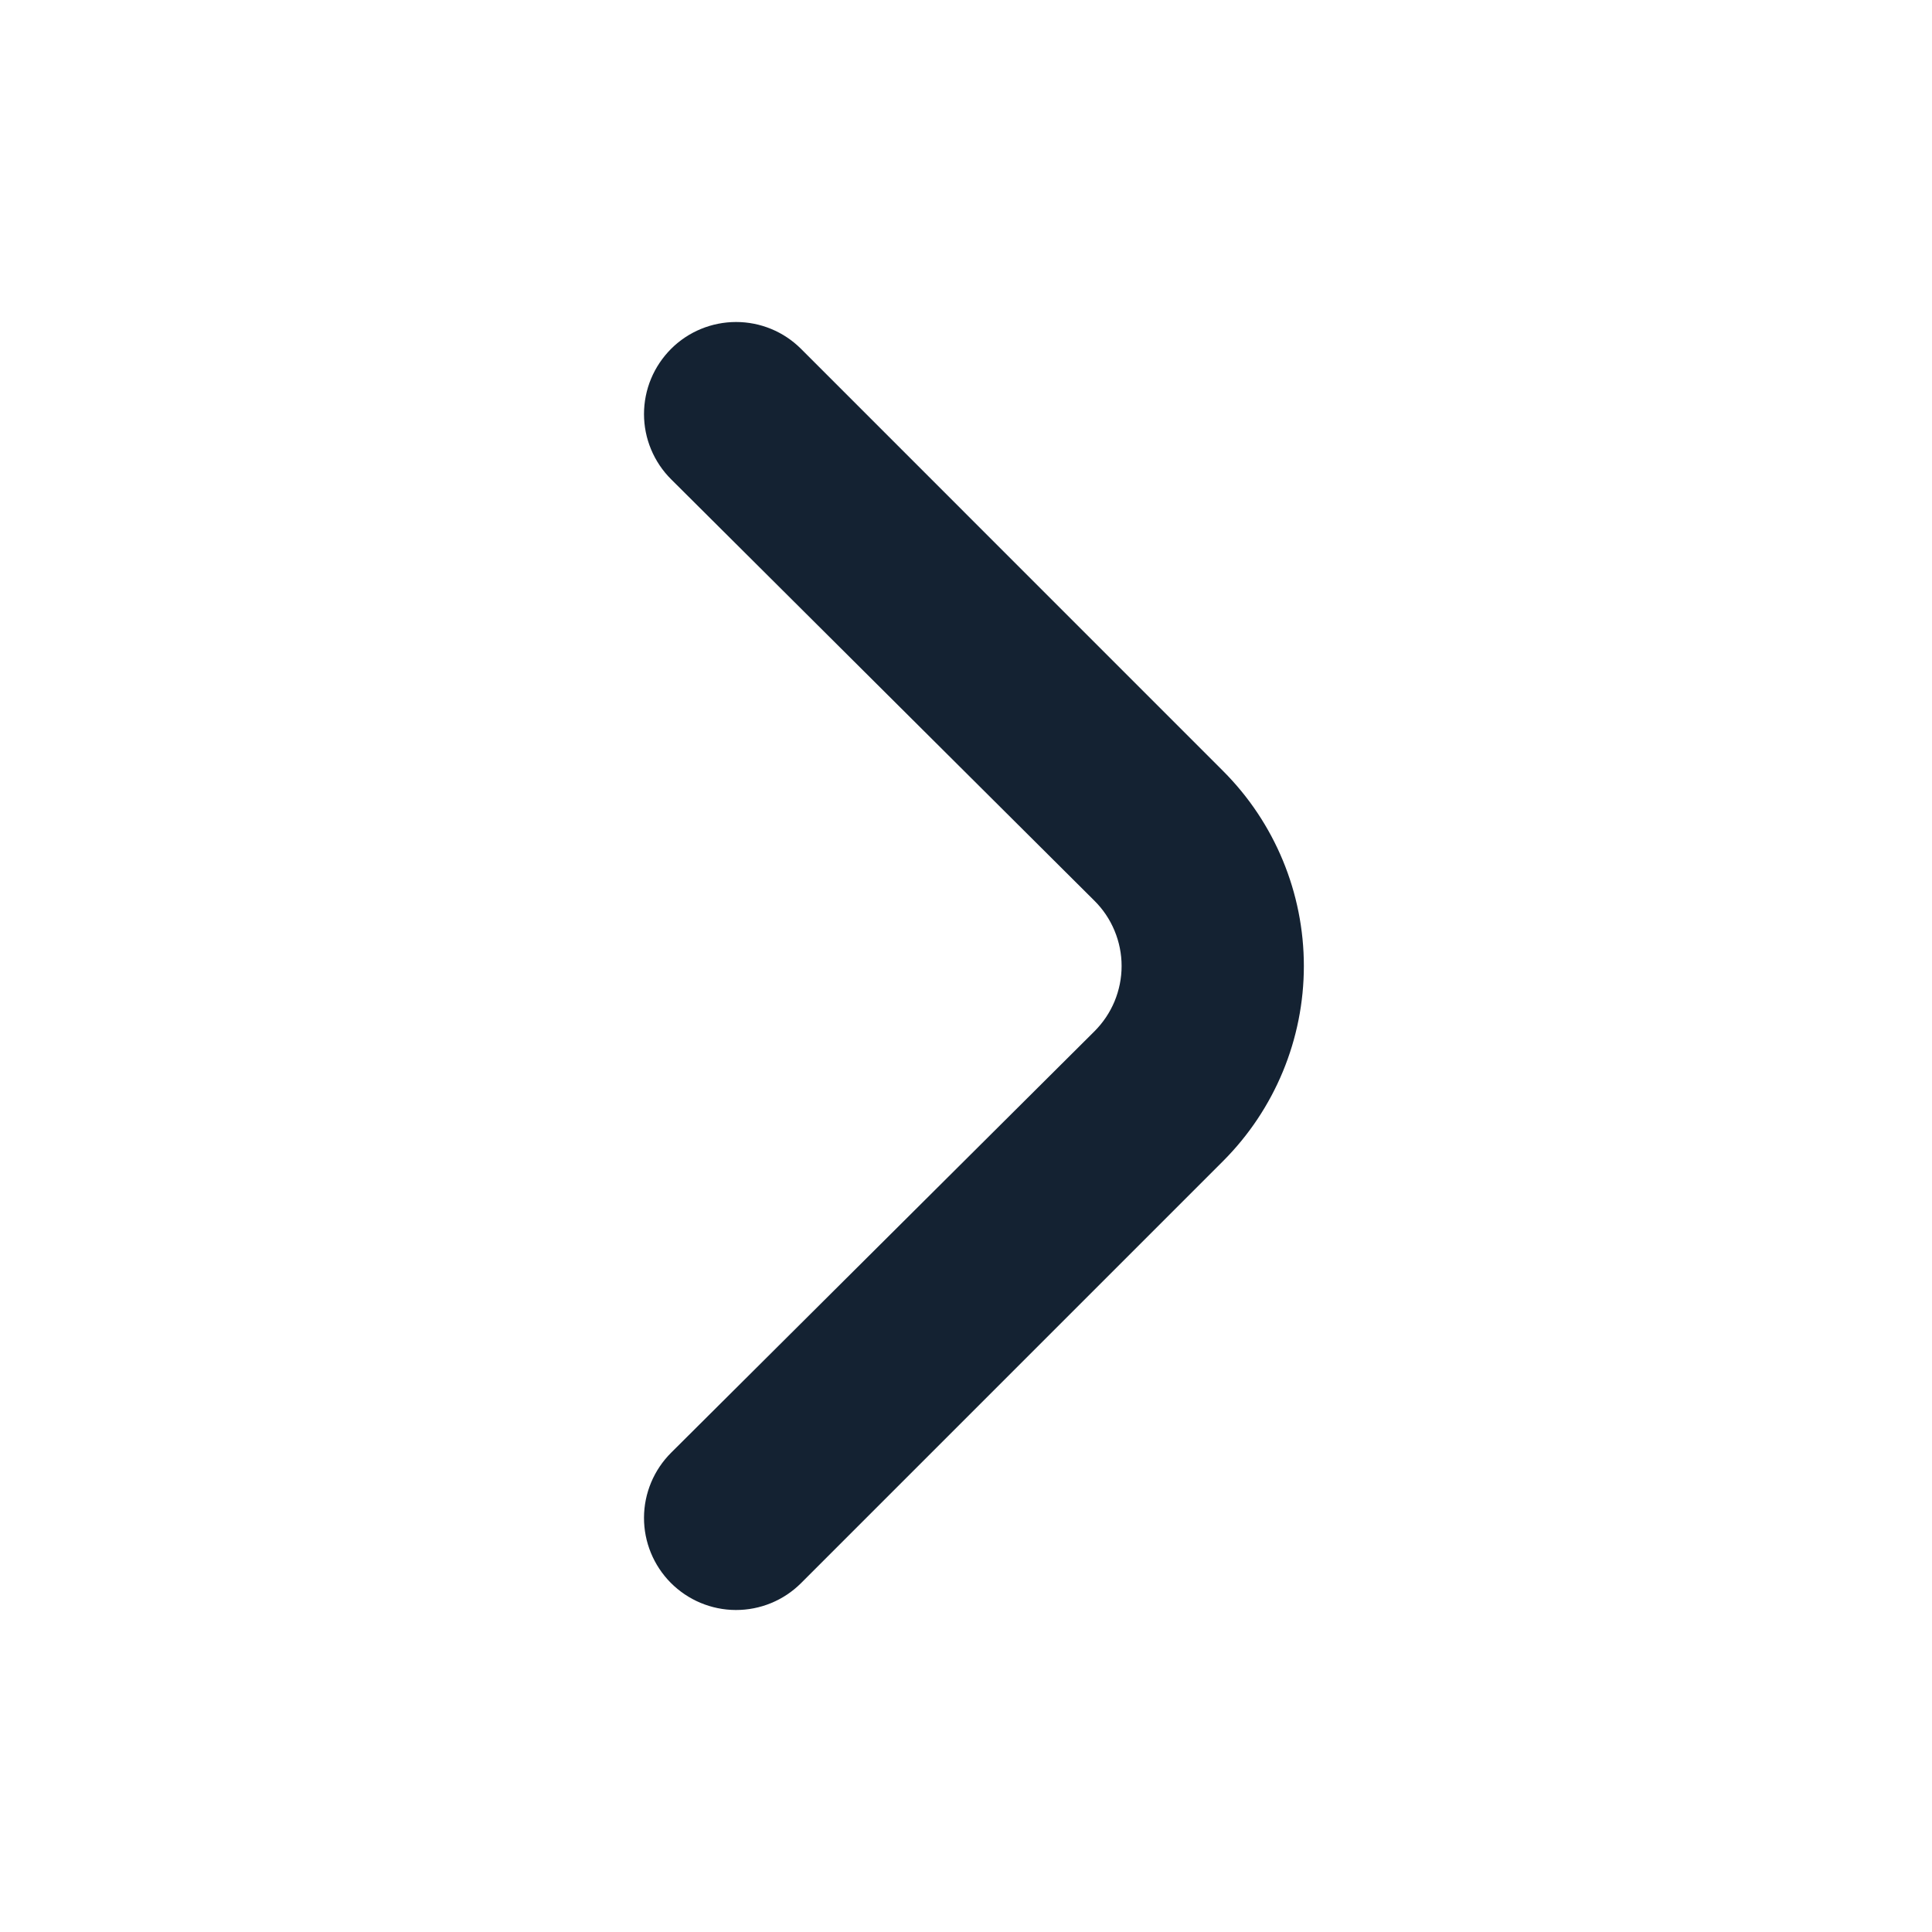 <svg width="24" height="24" viewBox="0 0 24 24" fill="none" xmlns="http://www.w3.org/2000/svg">
<path d="M15.194 9.578L9.949 4.332C9.735 4.119 9.446 4 9.144 4C8.842 4 8.552 4.119 8.338 4.332C8.231 4.439 8.146 4.565 8.088 4.704C8.03 4.843 8 4.993 8 5.144C8 5.295 8.03 5.444 8.088 5.583C8.146 5.722 8.231 5.849 8.338 5.955L13.595 11.189C13.702 11.295 13.787 11.421 13.845 11.561C13.903 11.7 13.933 11.849 13.933 12C13.933 12.151 13.903 12.3 13.845 12.44C13.787 12.579 13.702 12.705 13.595 12.812L8.338 18.045C8.123 18.259 8.001 18.549 8 18.853C7.999 19.156 8.119 19.447 8.332 19.662C8.546 19.877 8.836 19.999 9.14 20C9.443 20.001 9.734 19.882 9.949 19.668L15.194 14.423C15.836 13.78 16.197 12.909 16.197 12C16.197 11.092 15.836 10.22 15.194 9.578Z" fill="#142232"/>
</svg>

